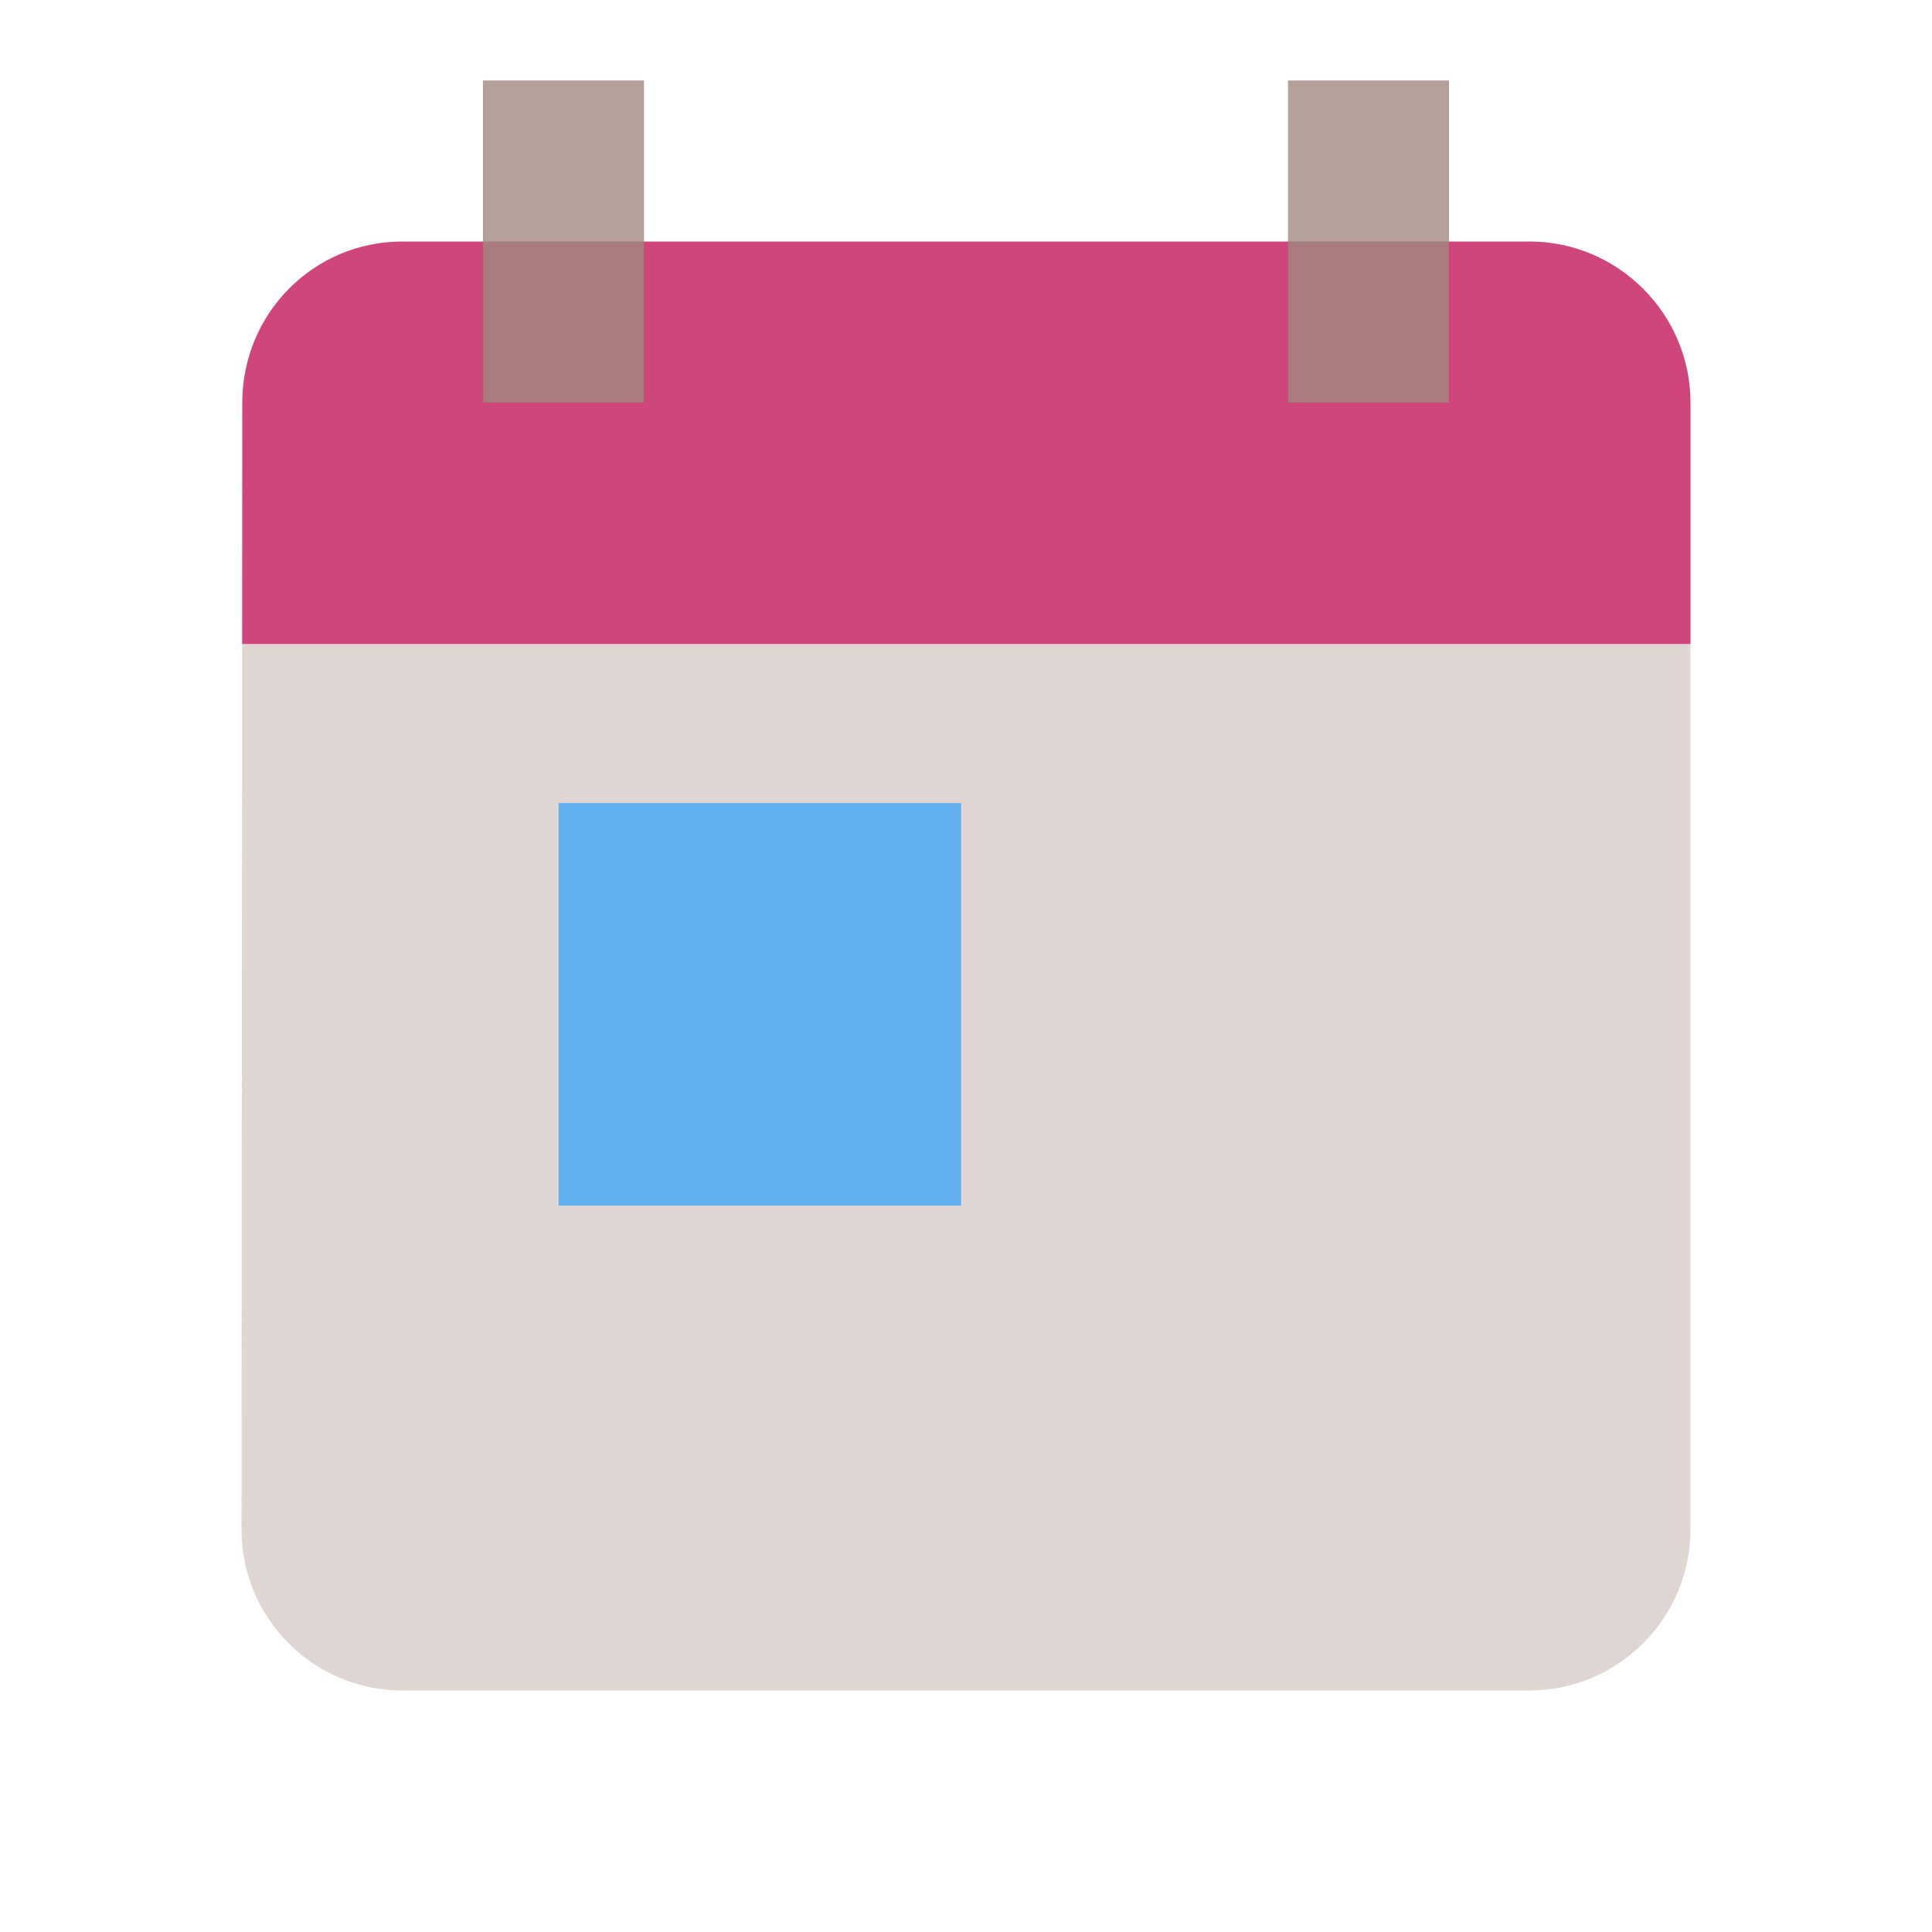 <?xml version="1.0" encoding="utf-8"?>
<!-- Generator: Adobe Illustrator 16.0.0, SVG Export Plug-In . SVG Version: 6.00 Build 0)  -->
<!DOCTYPE svg PUBLIC "-//W3C//DTD SVG 1.1//EN" "http://www.w3.org/Graphics/SVG/1.1/DTD/svg11.dtd">
<svg version="1.1" id="Capa_1" xmlns="http://www.w3.org/2000/svg" xmlns:xlink="http://www.w3.org/1999/xlink" x="0px" y="0px"
	 width="24px" height="24px" viewBox="0 0 24 24" enable-background="new 0 0 24 24" xml:space="preserve">
<g>
	<path opacity="0.8" fill="#D7CCC8" d="M3.008,8L3,19c0,1.1,0.89,2,2,2h14c1.1,0,2-0.9,2-2V8H3.008z"/>
	<rect x="6.939" y="9.976" opacity="0.8" fill="#42A5F5" width="5" height="5"/>
	<path opacity="0.8" fill="#C2185B" d="M21,5c0-1.1-0.9-2-2-2H5C3.89,3,3.01,3.9,3.01,5L3.008,8H21V5z"/>
	<path opacity="0.8" fill="#A1887F" d="M8,5H6V1h2V5z M18,1h-2v4h2V1z"/>
</g>
<path fill="none" d="M0,0h24v24H0V0z"/>
</svg>
